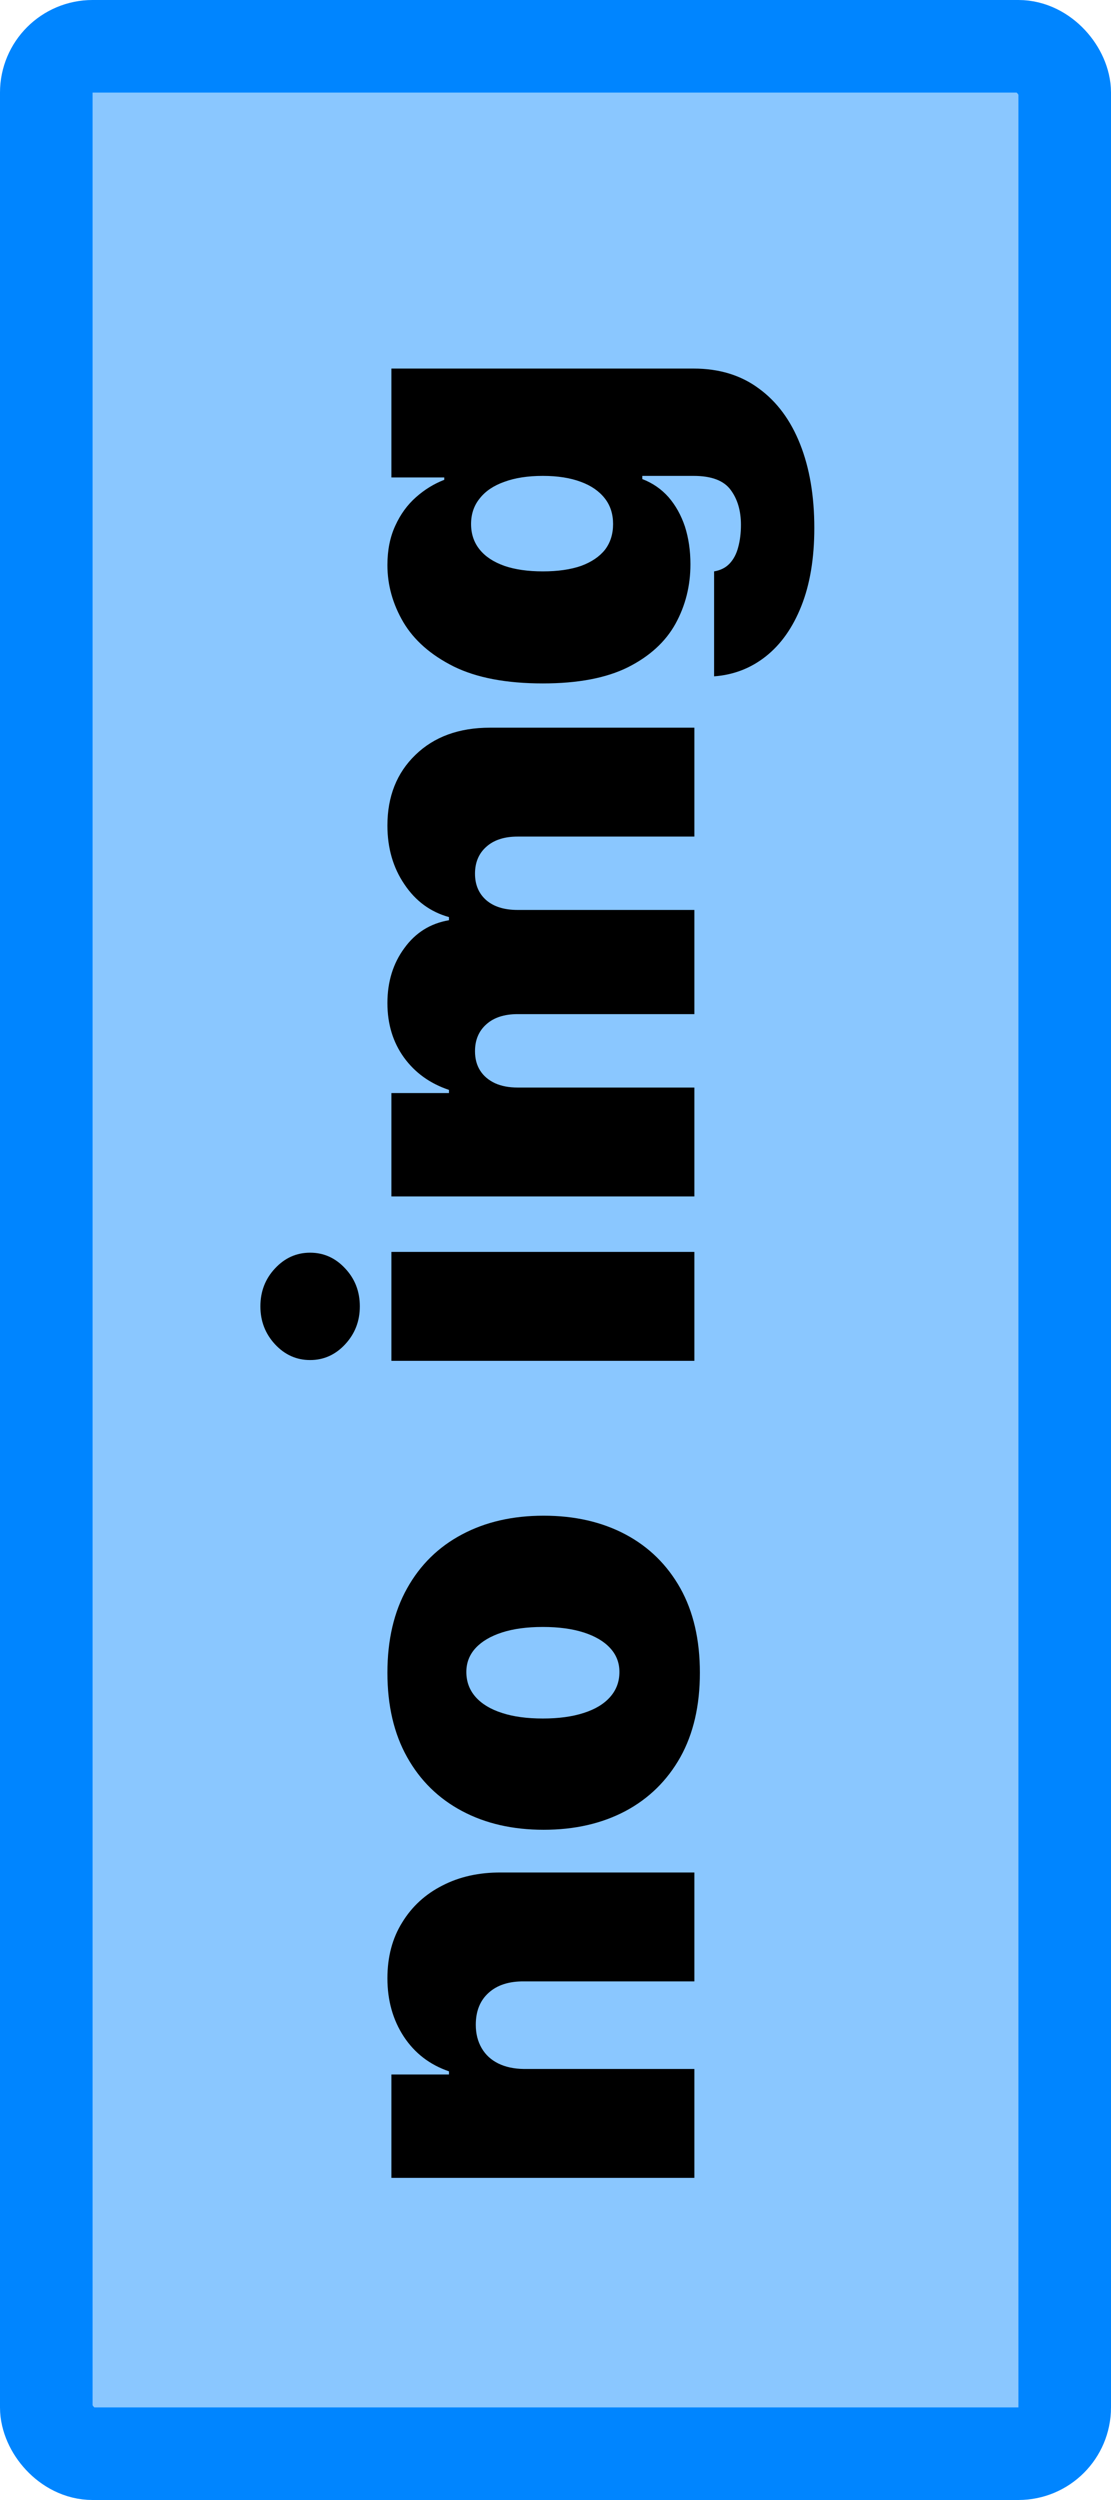 <svg width="24" height="54" viewBox="0 0 24 54" fill="none" xmlns="http://www.w3.org/2000/svg">
<rect x="1" y="1" width="22" height="52" rx="1" fill="#8AC7FF"/>
<path d="M11.318 44.69H15V47.042H8.455V44.809H9.699V44.741C9.284 44.599 8.959 44.349 8.723 43.991C8.487 43.63 8.369 43.21 8.369 42.73C8.369 42.267 8.476 41.864 8.689 41.524C8.899 41.18 9.189 40.914 9.558 40.727C9.928 40.536 10.349 40.443 10.824 40.446H15V42.798H11.318C10.994 42.795 10.74 42.877 10.555 43.045C10.371 43.21 10.278 43.44 10.278 43.735C10.278 43.928 10.321 44.097 10.406 44.242C10.489 44.384 10.608 44.494 10.764 44.571C10.918 44.647 11.102 44.687 11.318 44.69ZM15.119 36.131C15.119 36.841 14.979 37.449 14.697 37.955C14.413 38.46 14.018 38.848 13.513 39.118C13.004 39.388 12.415 39.523 11.744 39.523C11.074 39.523 10.486 39.388 9.98 39.118C9.472 38.848 9.077 38.46 8.795 37.955C8.511 37.449 8.369 36.841 8.369 36.131C8.369 35.421 8.511 34.813 8.795 34.307C9.077 33.801 9.472 33.413 9.98 33.144C10.486 32.874 11.074 32.739 11.744 32.739C12.415 32.739 13.004 32.874 13.513 33.144C14.018 33.413 14.413 33.801 14.697 34.307C14.979 34.813 15.119 35.421 15.119 36.131ZM13.381 36.114C13.381 35.915 13.314 35.743 13.18 35.598C13.047 35.453 12.857 35.341 12.609 35.261C12.362 35.182 12.068 35.142 11.727 35.142C11.383 35.142 11.089 35.182 10.845 35.261C10.598 35.341 10.408 35.453 10.274 35.598C10.141 35.743 10.074 35.915 10.074 36.114C10.074 36.324 10.141 36.504 10.274 36.655C10.408 36.806 10.598 36.921 10.845 37C11.089 37.08 11.383 37.12 11.727 37.12C12.068 37.12 12.362 37.08 12.609 37C12.857 36.921 13.047 36.806 13.18 36.655C13.314 36.504 13.381 36.324 13.381 36.114ZM15 29.394H8.455V27.041H15V29.394ZM7.773 28.218C7.773 28.536 7.668 28.808 7.457 29.036C7.247 29.263 6.994 29.377 6.699 29.377C6.403 29.377 6.151 29.263 5.94 29.036C5.73 28.808 5.625 28.536 5.625 28.218C5.625 27.896 5.73 27.624 5.94 27.399C6.151 27.172 6.403 27.058 6.699 27.058C6.994 27.058 7.247 27.172 7.457 27.399C7.668 27.624 7.773 27.896 7.773 28.218ZM15 25.843H8.455V23.61H9.699V23.542C9.29 23.405 8.966 23.172 8.727 22.843C8.489 22.513 8.369 22.121 8.369 21.667C8.369 21.206 8.491 20.81 8.736 20.478C8.977 20.145 9.298 19.945 9.699 19.877V19.809C9.298 19.698 8.977 19.462 8.736 19.101C8.491 18.741 8.369 18.317 8.369 17.831C8.369 17.204 8.571 16.695 8.974 16.306C9.378 15.914 9.915 15.718 10.585 15.718H15V18.07H11.182C10.895 18.07 10.671 18.143 10.508 18.288C10.344 18.432 10.261 18.627 10.261 18.871C10.261 19.113 10.344 19.305 10.508 19.447C10.671 19.586 10.895 19.655 11.182 19.655H15V21.905H11.182C10.895 21.905 10.671 21.978 10.508 22.123C10.344 22.268 10.261 22.462 10.261 22.706C10.261 22.868 10.298 23.008 10.372 23.124C10.446 23.241 10.553 23.331 10.692 23.397C10.828 23.459 10.992 23.491 11.182 23.491H15V25.843ZM17.591 11.404C17.591 12.06 17.497 12.623 17.31 13.092C17.125 13.558 16.869 13.92 16.543 14.178C16.219 14.434 15.847 14.578 15.426 14.609V12.342C15.565 12.319 15.678 12.262 15.763 12.171C15.848 12.08 15.909 11.964 15.946 11.822C15.986 11.677 16.006 11.515 16.006 11.336C16.006 11.032 15.932 10.781 15.784 10.582C15.636 10.38 15.369 10.279 14.983 10.279H13.875V10.348C14.097 10.433 14.286 10.563 14.442 10.739C14.595 10.916 14.713 11.127 14.796 11.374C14.875 11.622 14.915 11.893 14.915 12.188C14.915 12.654 14.807 13.083 14.591 13.475C14.375 13.864 14.033 14.177 13.564 14.413C13.095 14.646 12.483 14.762 11.727 14.762C10.938 14.762 10.296 14.64 9.801 14.396C9.307 14.149 8.945 13.83 8.714 13.441C8.484 13.049 8.369 12.637 8.369 12.205C8.369 11.882 8.426 11.598 8.54 11.353C8.651 11.109 8.8 10.904 8.987 10.739C9.172 10.575 9.375 10.45 9.597 10.364V10.313H8.455V7.961H14.983C15.537 7.961 16.007 8.105 16.393 8.392C16.783 8.676 17.079 9.076 17.284 9.593C17.489 10.11 17.591 10.714 17.591 11.404ZM13.244 11.319C13.244 11.103 13.185 10.918 13.065 10.765C12.943 10.609 12.77 10.489 12.546 10.407C12.318 10.322 12.046 10.279 11.727 10.279C11.403 10.279 11.126 10.322 10.896 10.407C10.663 10.489 10.486 10.609 10.364 10.765C10.239 10.918 10.176 11.103 10.176 11.319C10.176 11.535 10.239 11.72 10.364 11.873C10.486 12.024 10.663 12.14 10.896 12.223C11.126 12.302 11.403 12.342 11.727 12.342C12.051 12.342 12.327 12.302 12.554 12.223C12.778 12.14 12.95 12.024 13.07 11.873C13.186 11.72 13.244 11.535 13.244 11.319Z" fill="black"/>
<rect x="1" y="1" width="22" height="52" rx="1" stroke="#0085FF" stroke-width="2"/>
</svg>
